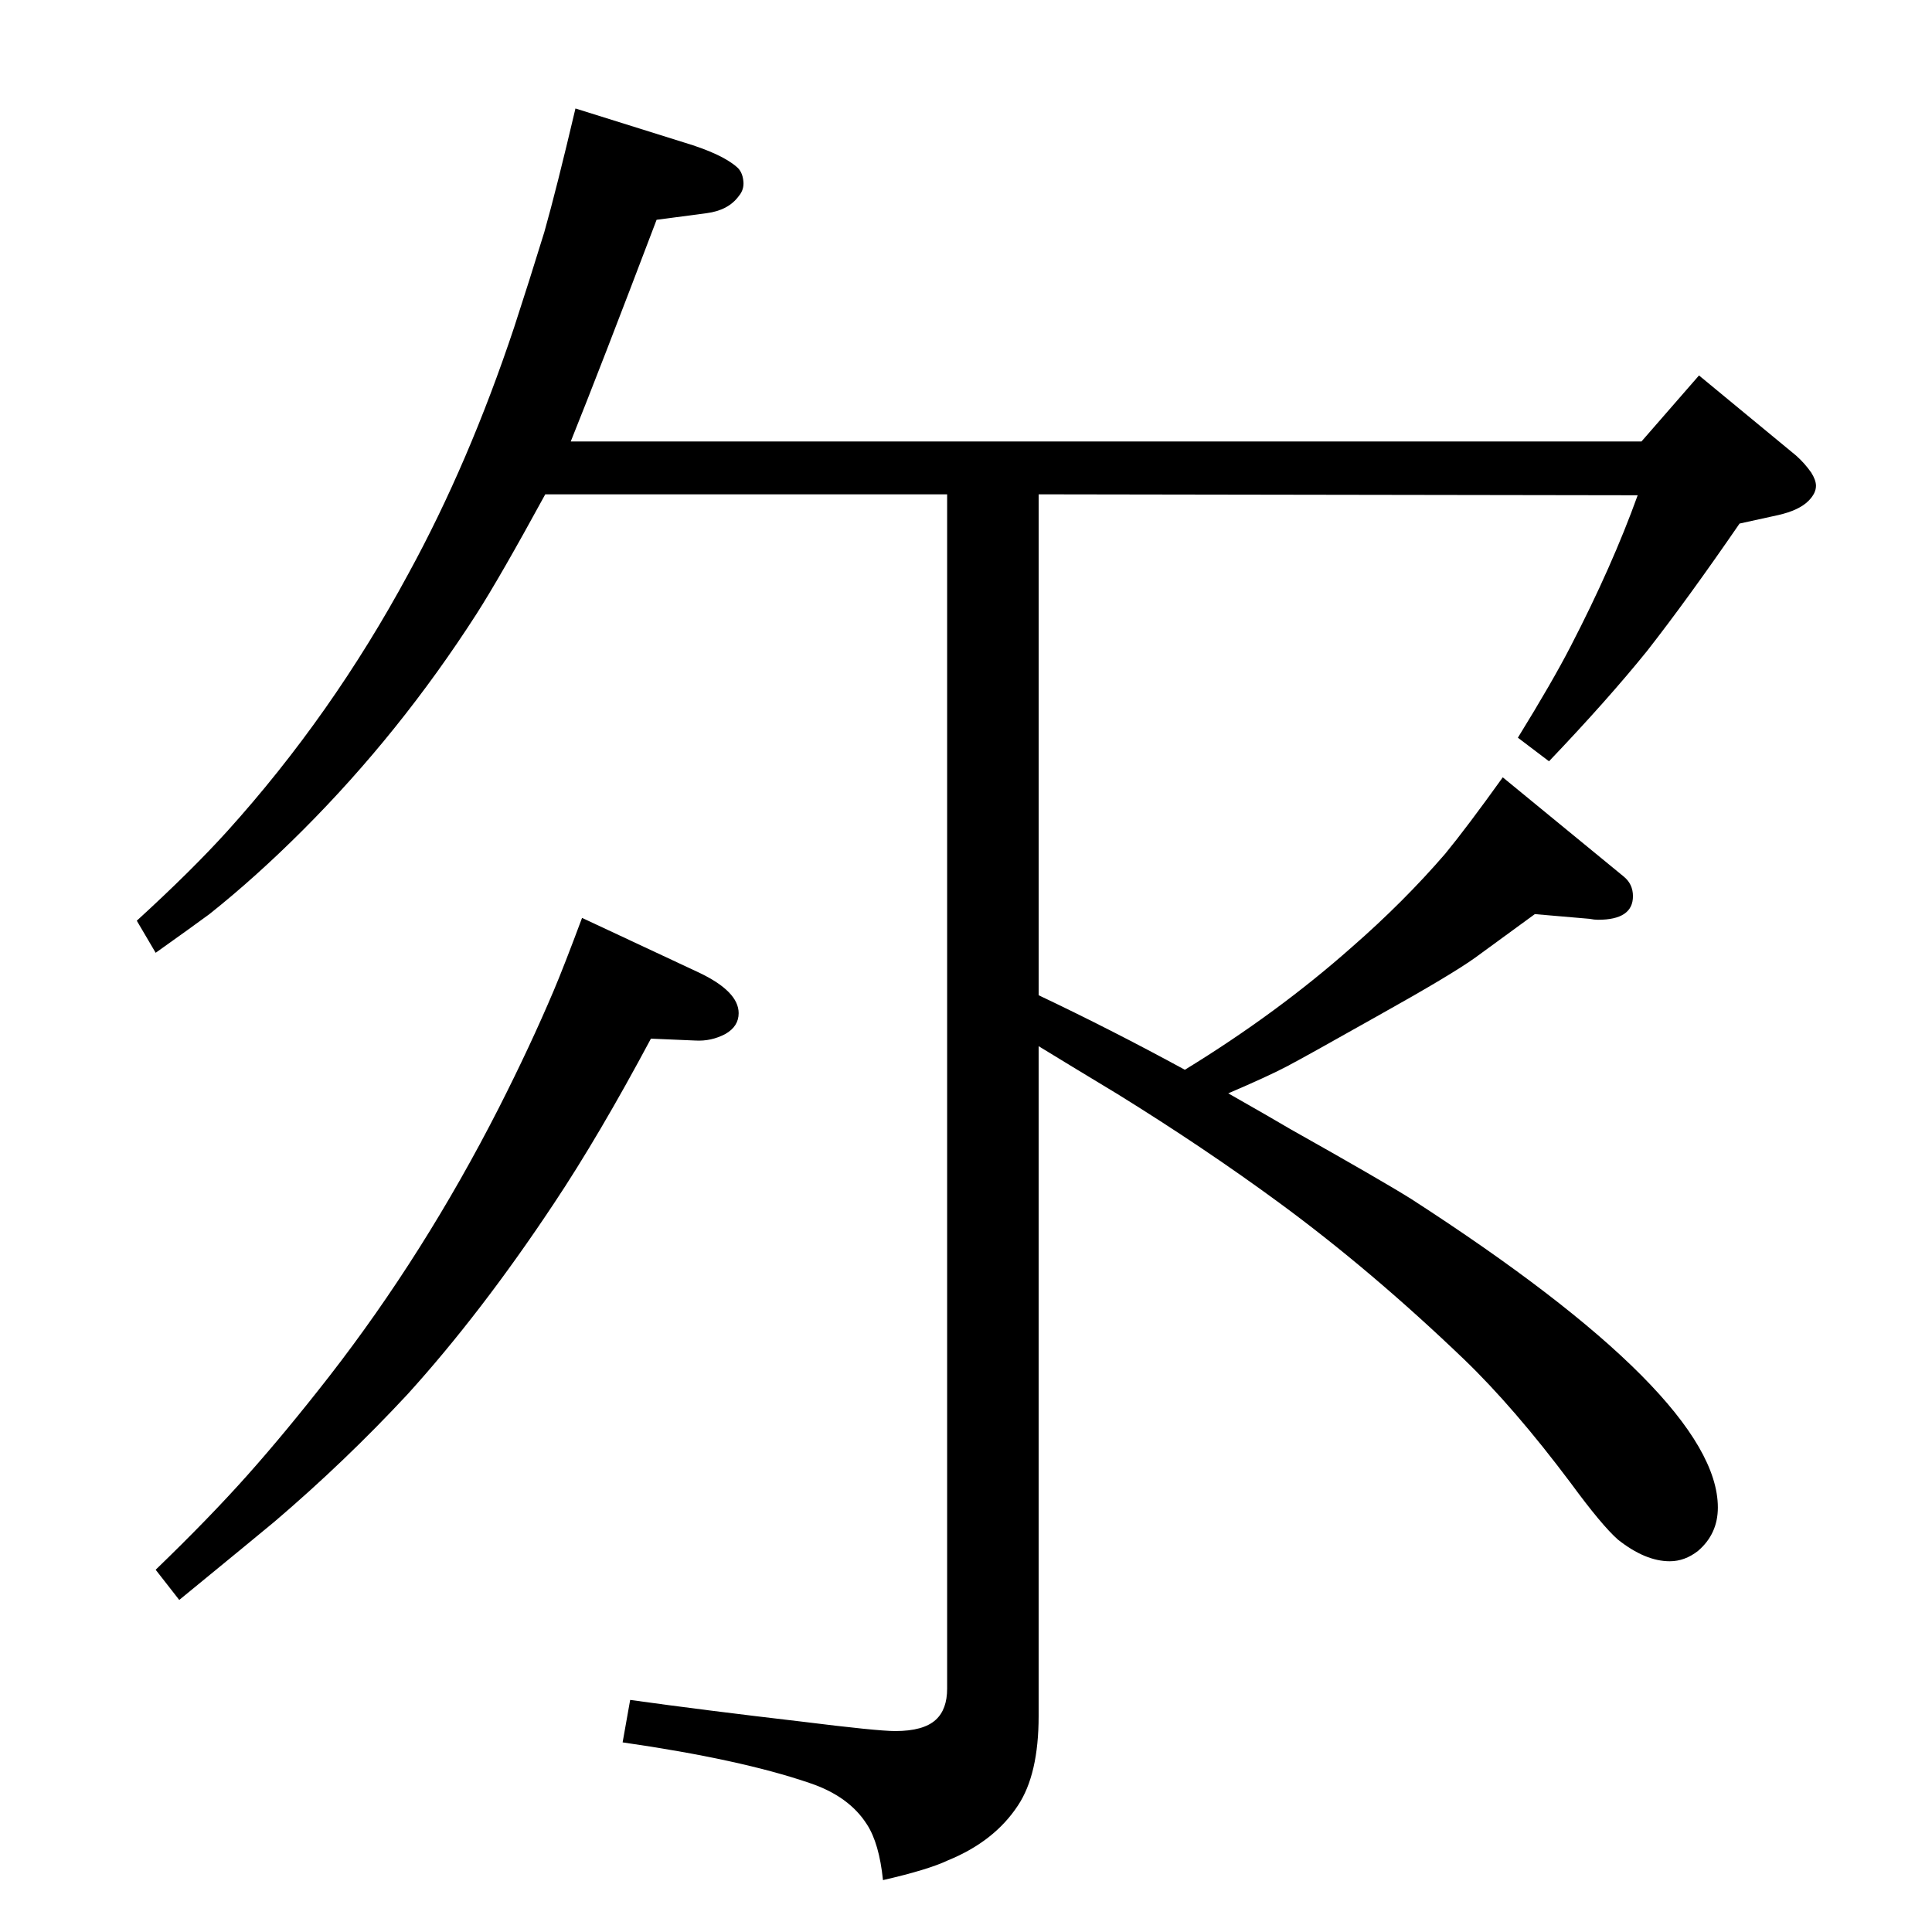 <?xml version="1.0" standalone="no"?>
<!DOCTYPE svg PUBLIC "-//W3C//DTD SVG 1.1//EN" "http://www.w3.org/Graphics/SVG/1.1/DTD/svg11.dtd" >
<svg xmlns="http://www.w3.org/2000/svg" xmlns:xlink="http://www.w3.org/1999/xlink" version="1.1" viewBox="0 -339 2048 2048">
  <g transform="matrix(1 0 0 -1 0 1709)">
   <path fill="currentColor"
d="M1256 914q98 60 177 130q55 48 99 99q23 28 61 81l128 -105q10 -8 10 -21q0 -25 -37 -25q-4 0 -9 1l-58 5q-15 -11 -63 -46q-25 -18 -102 -61q-78 -44 -98 -54.5t-62 -28.5q44 -25 66 -38q96 -54 128 -74q325 -210 325 -327q0 -28 -21 -46q-14 -11 -30 -11q-26 0 -55 23
q-17 15 -50 60q-60 80 -113 131q-98 94 -196 166q-79 58 -171 115q-53 32 -84 51v-710q0 -62 -22 -95q-25 -38 -74 -58q-21 -10 -69 -21q-4 39 -17 59q-19 30 -61 44q-73 25 -198 43l8 45q79 -11 182 -23q80 -10 99 -10q30 0 43 12q12 11 12 33v1266h-426q-48 -88 -73 -127
q-81 -126 -184 -229q-50 -50 -99 -89q-19 -14 -57 -41l-20 34q58 53 96 95q111 123 192 273q64 117 112 261q16 49 32 101q13 46 33 131l115 -36q40 -12 56 -26q6 -5 7 -15q1 -9 -5 -16q-11 -15 -34 -18l-53 -7q-60 -158 -91 -235h1135l61 70l103 -85q9 -8 16 -18
q5 -8 5 -14q0 -8 -8 -16q-10 -10 -32 -15l-41 -9q-55 -80 -98 -135q-42 -52 -104 -117l-33 25q37 60 56 97q44 85 71 160l-635 1v-531q76 -36 155 -79zM190 352l-25 32q57 55 97.5 100.5t86.5 104.5q101 130 180 285q33 65 58 124q11 26 30 77l124 -58q42 -20 42 -43
q0 -14 -14 -22q-15 -8 -32 -7l-47 2q-55 -103 -103 -175q-77 -116 -155 -202q-66 -71 -141 -135q-18 -15 -101 -83z" />
  </g>

</svg>
